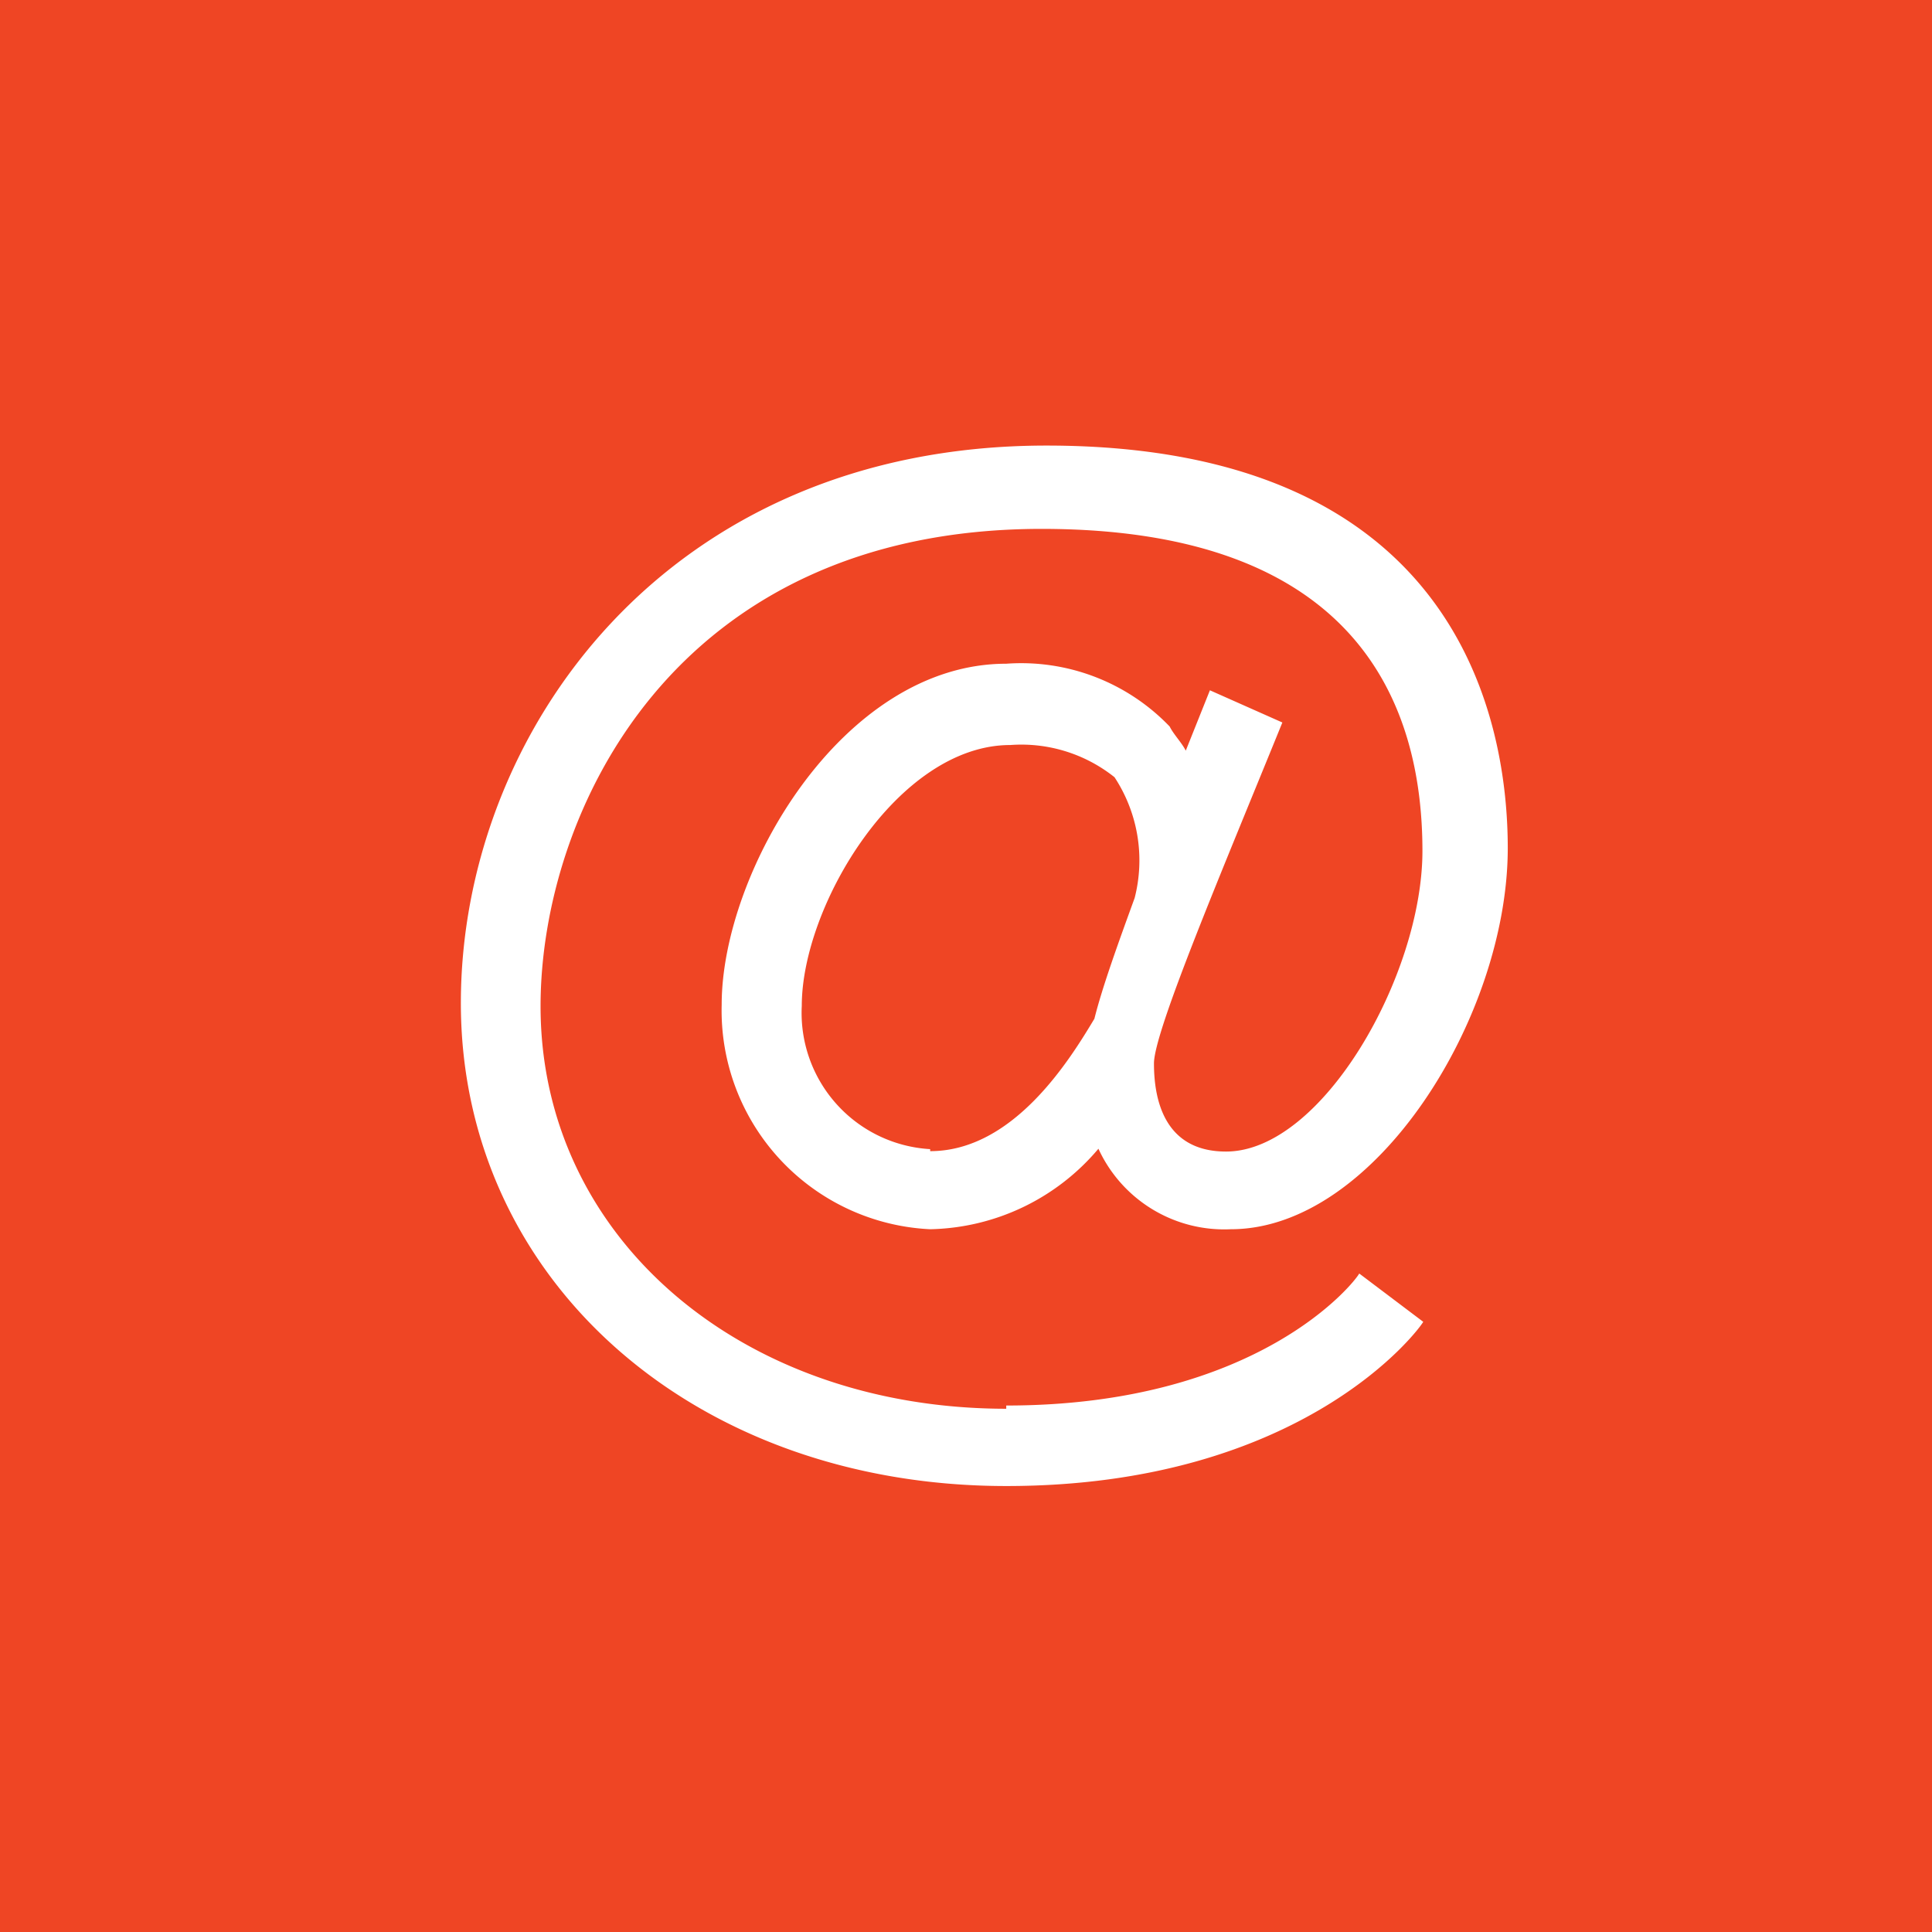 <svg xmlns="http://www.w3.org/2000/svg" width="48" height="48" viewBox="0 0 48 48">
  <g id="b6d50aa5-10fe-452e-ae94-3d247d72122f" data-name="Layer 2">
    <g id="ff4f5cbe-c421-47c9-832f-b0df4839c549" data-name="Layer 1">
      <g id="e9446aa7-fa14-4655-b57e-5103ad7d4c66" data-name="Group 8422">
        <rect id="be5aa1cc-9f04-4b17-85b0-b0d825b8562c" data-name="Rectangle 7353" width="48" height="48" style="fill: #ef4524"/>
        <path id="b24537dd-2528-4e16-8a31-30309c4296ac" data-name="Path 7687" d="M25,35C18.41,35,13.43,30.74,13.43,25c0-4.78,3.28-11.86,12.45-11.86,7.87,0,9.46,4.39,9.46,8,0,3.09-2.49,7.47-4.88,7.47-1.59,0-1.79-1.39-1.79-2.19s1.69-4.78,3.19-8.47l-1.8-.8-.6,1.5c-.1-.2-.3-.4-.4-.6A5.11,5.11,0,0,0,25,16.49c-4.08,0-7.07,5.18-7.07,8.47a5.44,5.44,0,0,0,5.18,5.58,5.61,5.61,0,0,0,4.18-2,3.44,3.44,0,0,0,3.29,2c3.59,0,6.88-5.28,6.88-9.47,0-3-1.1-10-11.46-10-9.47,0-14.55,7.17-14.55,13.85,0,6.87,5.78,12,13.55,12,7.38,0,10.26-3.89,10.36-4.08l-1.59-1.2c-.1.2-2.49,3.28-8.77,3.28m-1.89-6.37a3.39,3.39,0,0,1-3.19-3.56v0c0-2.49,2.39-6.48,5.18-6.48a3.71,3.71,0,0,1,2.59.8,3.76,3.76,0,0,1,.5,3c-.4,1.1-.8,2.2-1,3-.6,1-2,3.29-4.08,3.29" style="fill: #fff"/>
      </g>
    </g>
  </g>
</svg>

